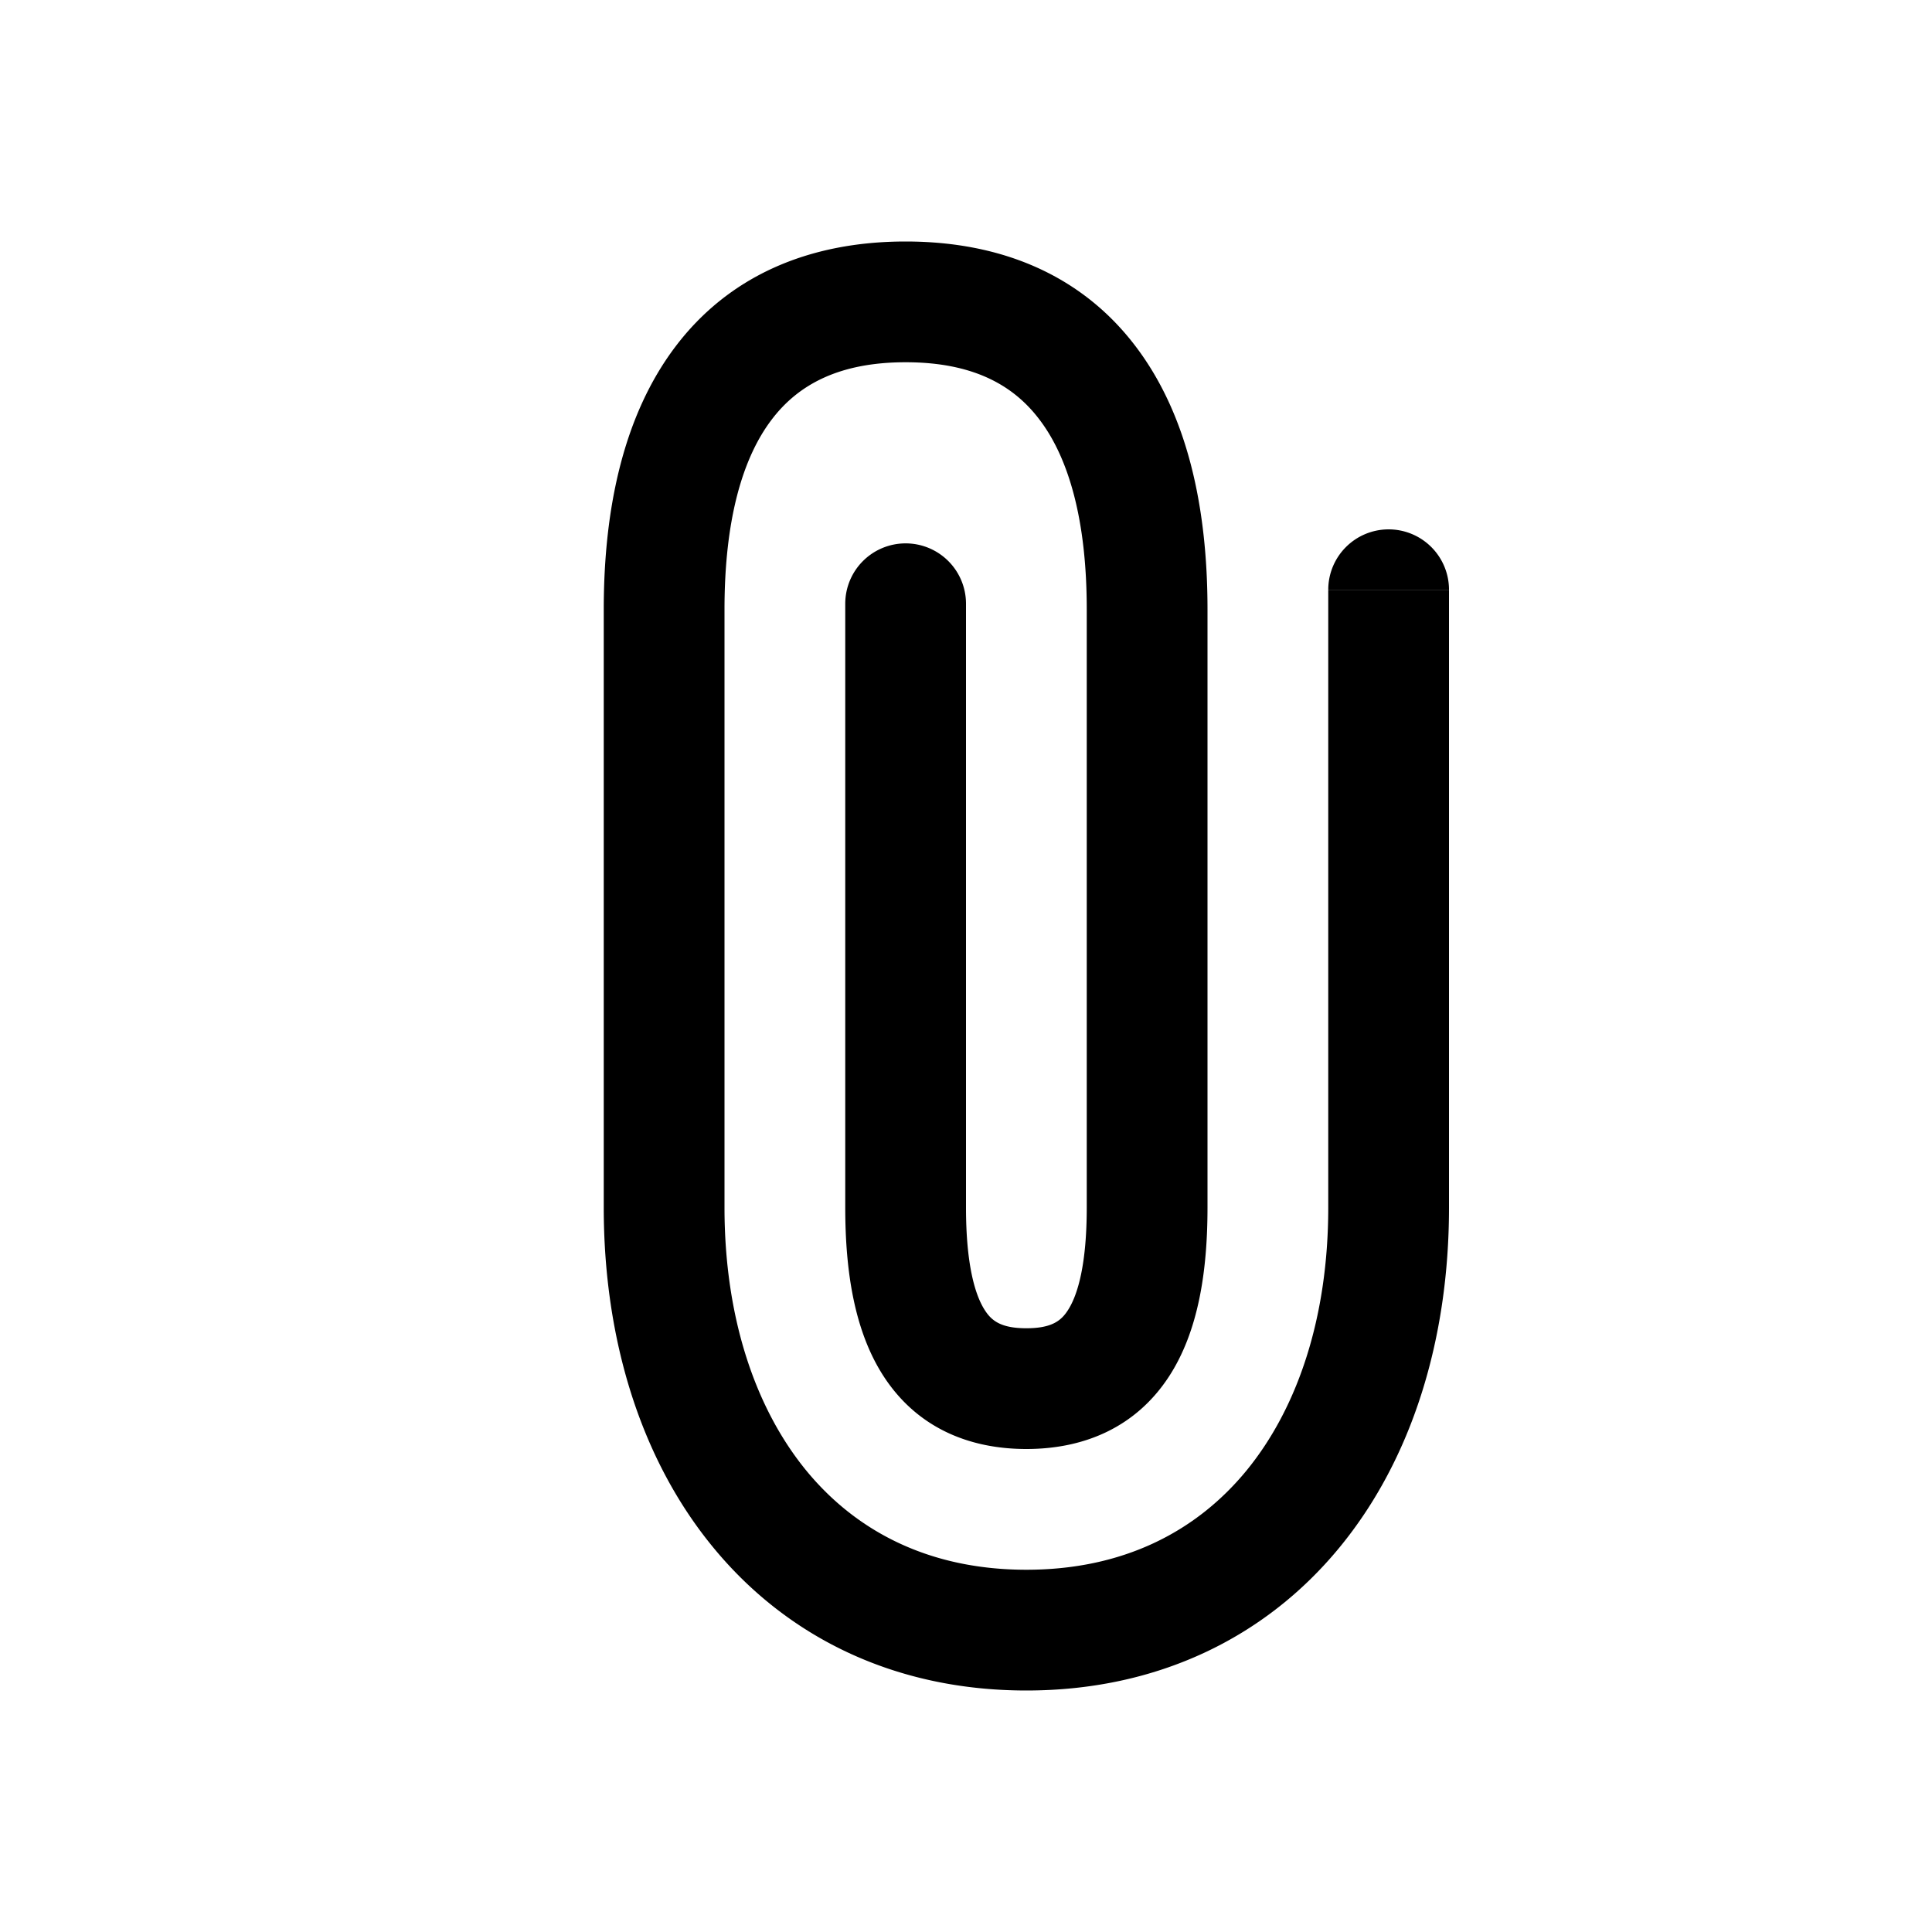 <svg xmlns="http://www.w3.org/2000/svg" width="16" height="16" viewBox="0 0 16 16"><path fill="currentColor" fill-rule="evenodd" d="M6.39 3.476c-.24.316-.39.827-.39 1.571V10c0 .911.255 1.665.68 2.182.418.507 1.025.818 1.82.818s1.402-.311 1.82-.818c.425-.517.68-1.27.68-2.182V4.885h1V10c0 1.089-.305 2.085-.909 2.818C10.48 13.56 9.586 14 8.5 14s-1.979-.439-2.591-1.182C5.304 12.085 5 11.088 5 10V5.048c0-.854.17-1.615.591-2.174C6.031 2.29 6.691 2 7.5 2s1.469.29 1.909.874c.422.559.591 1.32.591 2.173V10c0 .531-.076 1.025-.318 1.398-.27.415-.693.602-1.182.602-.49 0-.912-.187-1.182-.602C7.076 11.025 7 10.53 7 10V5h1v5c0 .469.074.725.157.852.055.085.132.148.343.148s.288-.063.343-.148C8.926 10.725 9 10.47 9 10V5.047c0-.743-.151-1.255-.39-1.57C8.39 3.184 8.05 3 7.5 3s-.89.185-1.11.476m5.11.908a.5.5 0 01.5.5h-1a.5.5 0 01.5-.5m-4 .116A.5.5 0 018 5H7a.5.5 0 01.5-.5" clip-rule="evenodd"/></svg>